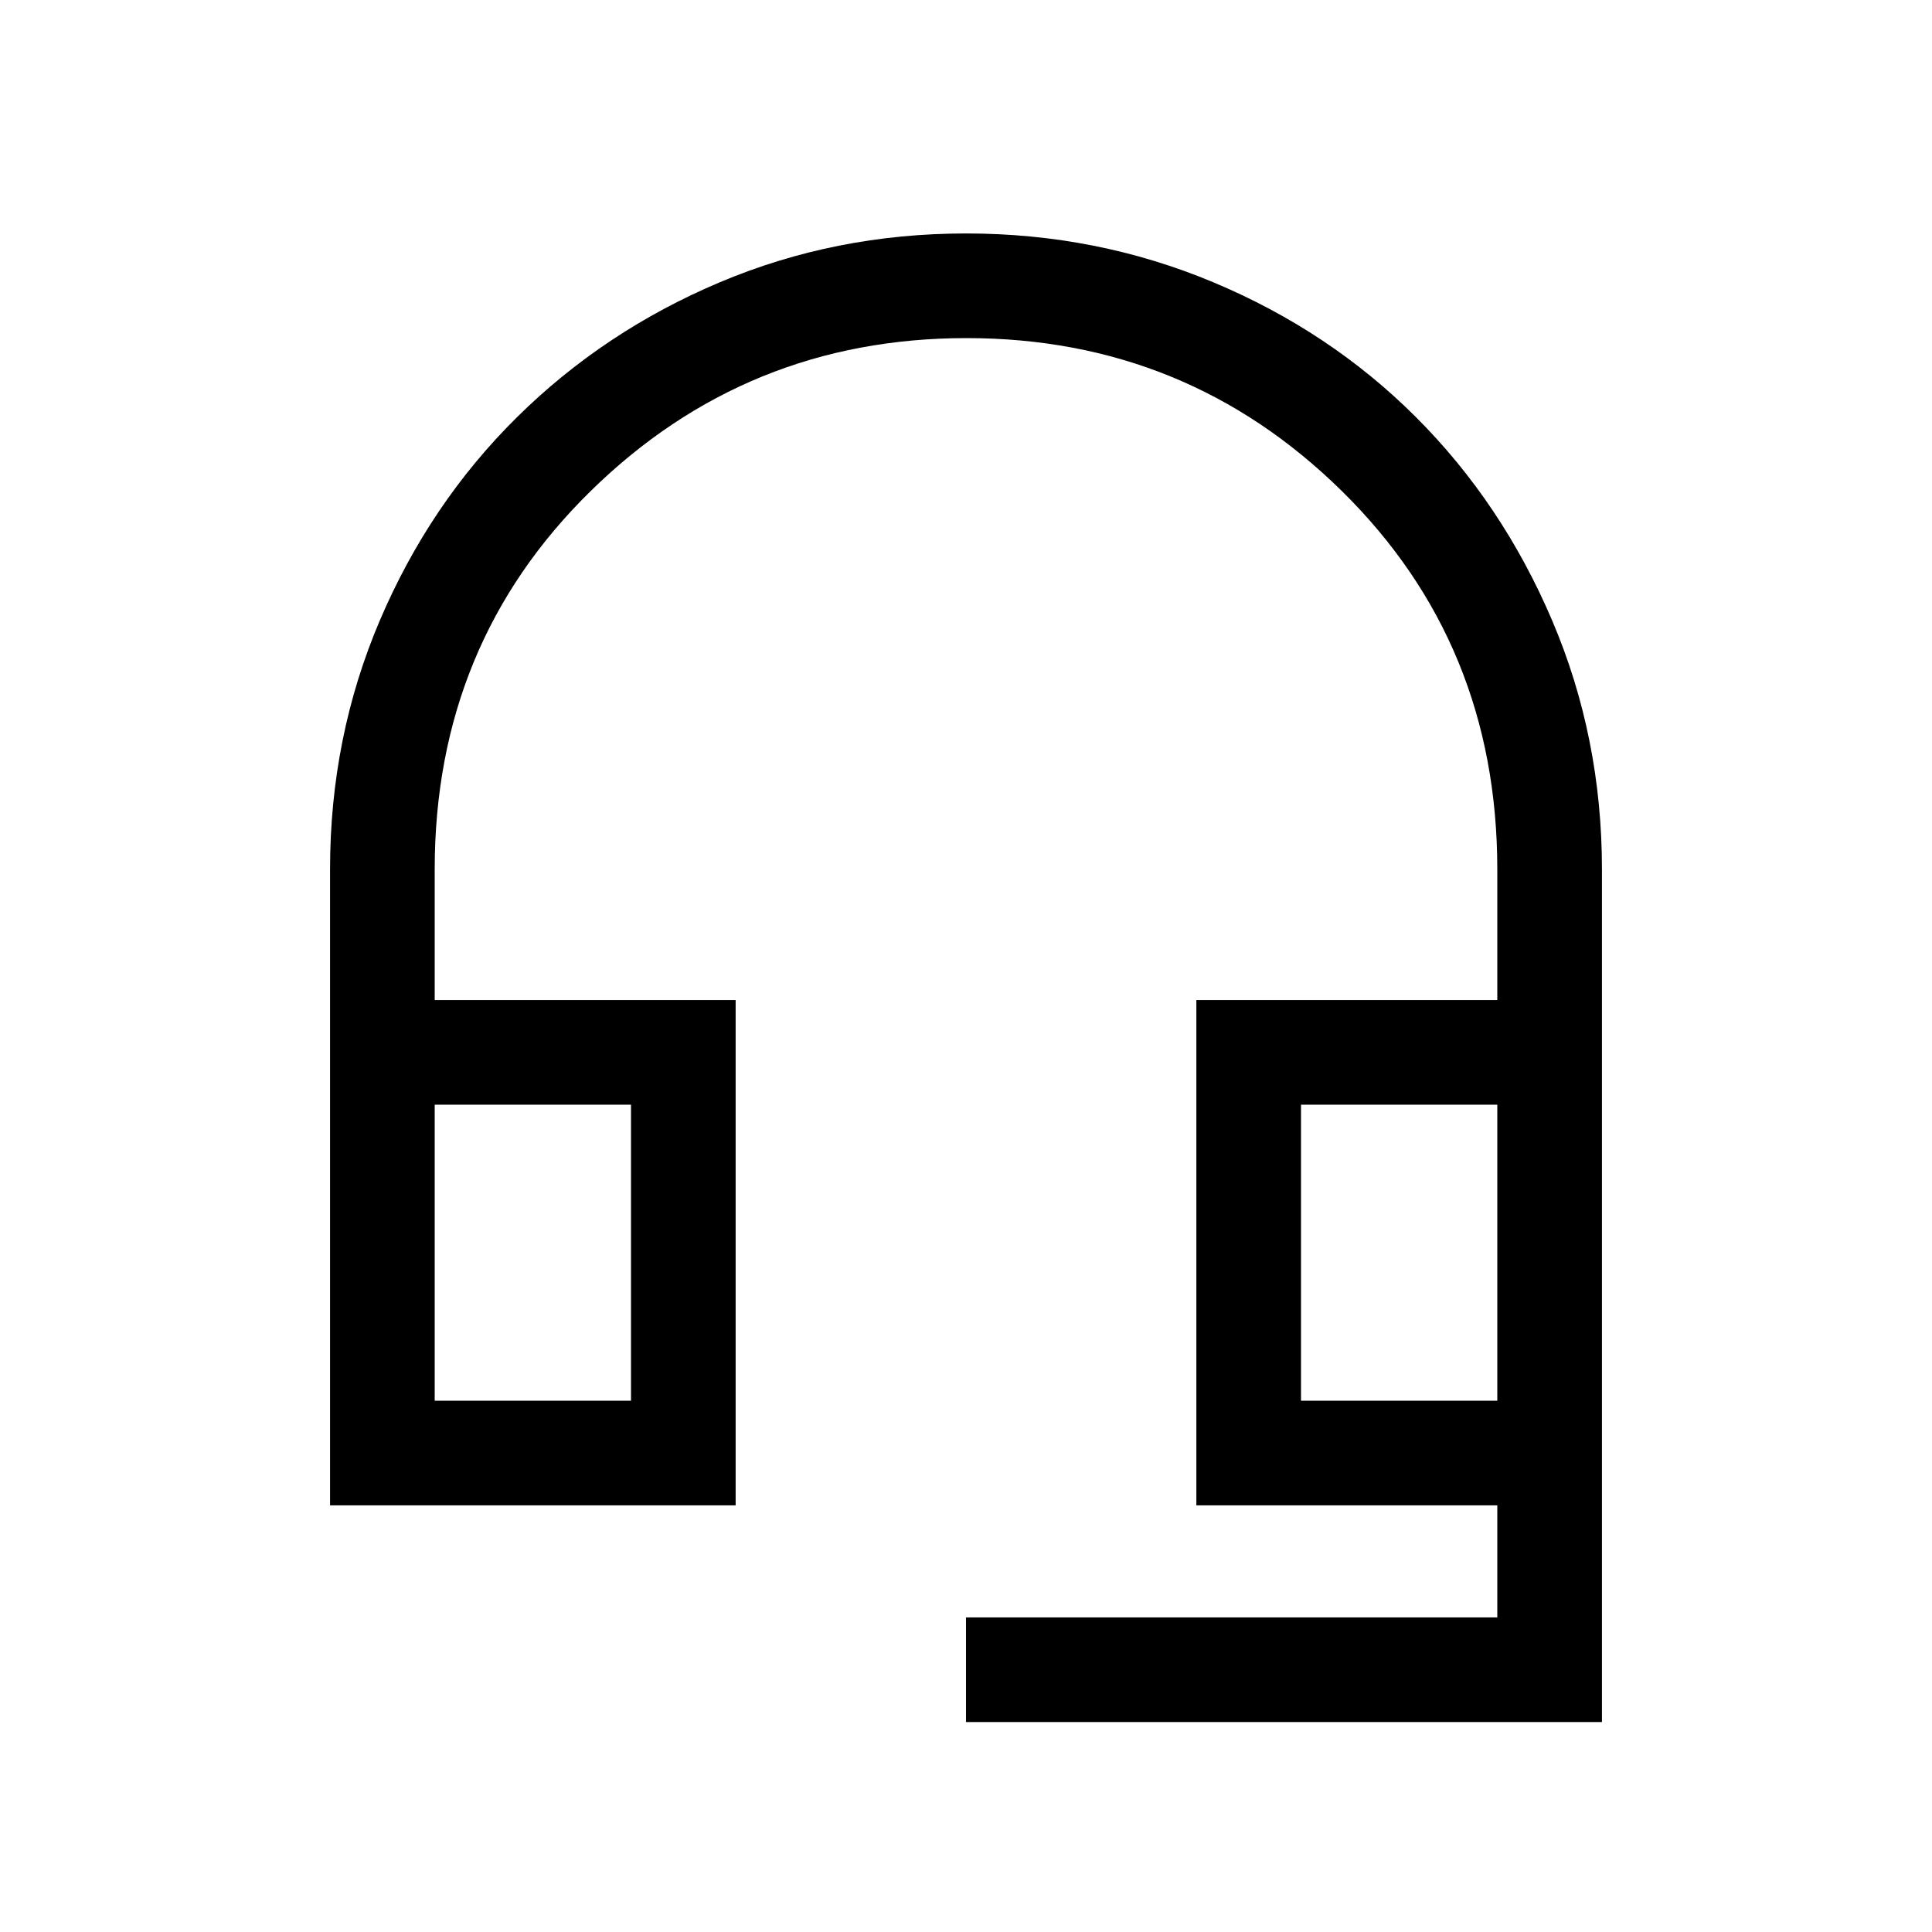 <svg xmlns="http://www.w3.org/2000/svg" height="20" viewBox="0 -960 960 960" width="20"><path d="M480-104.31v-51.999h264v-55.692H594.463v-251.075H744V-528q0-112-77.237-188-77.238-76-186.5-76Q371-792 293.5-716T216-528v64.924h149.537v251.075H164.001V-528.15q0-65.587 24.77-123.641 24.769-58.054 68.076-100.862 43.308-42.807 100.783-67.076 57.475-24.27 122.409-24.27t122.87 24.27q57.936 24.269 100.744 67.076 42.807 42.808 67.576 100.909 24.77 58.102 24.77 123.744v423.69H480ZM216-264h97.539v-147.077H216V-264Zm430.461 0H744v-147.077h-97.539V-264ZM216-411.077h97.539H216Zm430.461 0H744h-97.539Z"/></svg>